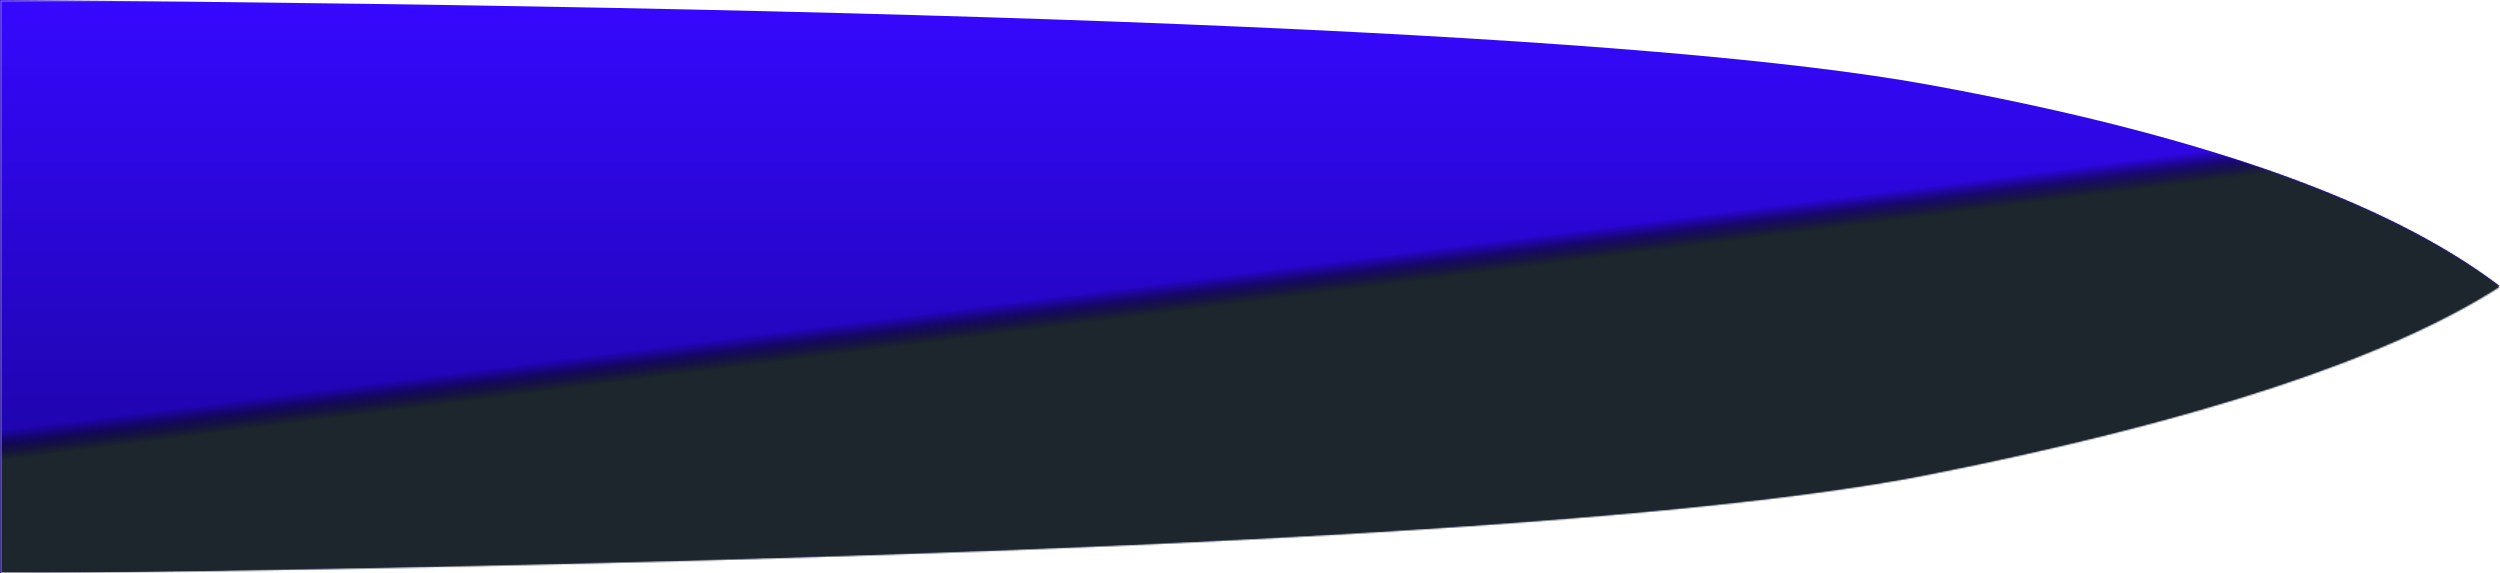 <?xml version="1.0" encoding="UTF-8"?>
<svg width="1722px" height="395px" viewBox="0 0 1722 395" version="1.1" xmlns="http://www.w3.org/2000/svg" xmlns:xlink="http://www.w3.org/1999/xlink">
    <title>Rectangle</title>
    <defs>
        <linearGradient x1="50%" y1="0%" x2="50%" y2="100%" id="linearGradient-1">
            <stop stop-color="#3608FF" offset="0%"></stop>
            <stop stop-color="#180495" offset="100%"></stop>
        </linearGradient>
        <path d="M0,2.84217094e-14 C699.913,5.223 1142.491,24.636 1327.735,58.24 C1512.978,91.843 1644.268,138.097 1721.602,197.001 C1644.268,246.65 1512.978,289.849 1327.735,326.599 C1142.491,363.349 699.913,386.15 0,395.001 L0,2.84217094e-14 Z" id="path-2"></path>
        <linearGradient x1="50%" y1="47.369%" x2="52.276%" y2="51.429%" id="linearGradient-4">
            <stop stop-color="#000000" stop-opacity="0" offset="0%"></stop>
            <stop stop-color="#07090B" stop-opacity="0.522" offset="44.577%"></stop>
            <stop stop-color="#1C262C" offset="100%"></stop>
        </linearGradient>
    </defs>
    <g id="Page-1" stroke="none" stroke-width="1" fill="none" fill-rule="evenodd">
        <g id="Rectangle" transform="translate(0, -0.001)">
            <mask id="mask-3" fill="white">
                <use xlink:href="#path-2"></use>
            </mask>
            <use id="Mask" fill="url(#linearGradient-1)" xlink:href="#path-2"></use>
            <rect stroke="#979797" fill="url(#linearGradient-4)" mask="url(#mask-3)" x="0.5" y="0.501" width="1721" height="394"></rect>
        </g>
    </g>
</svg>